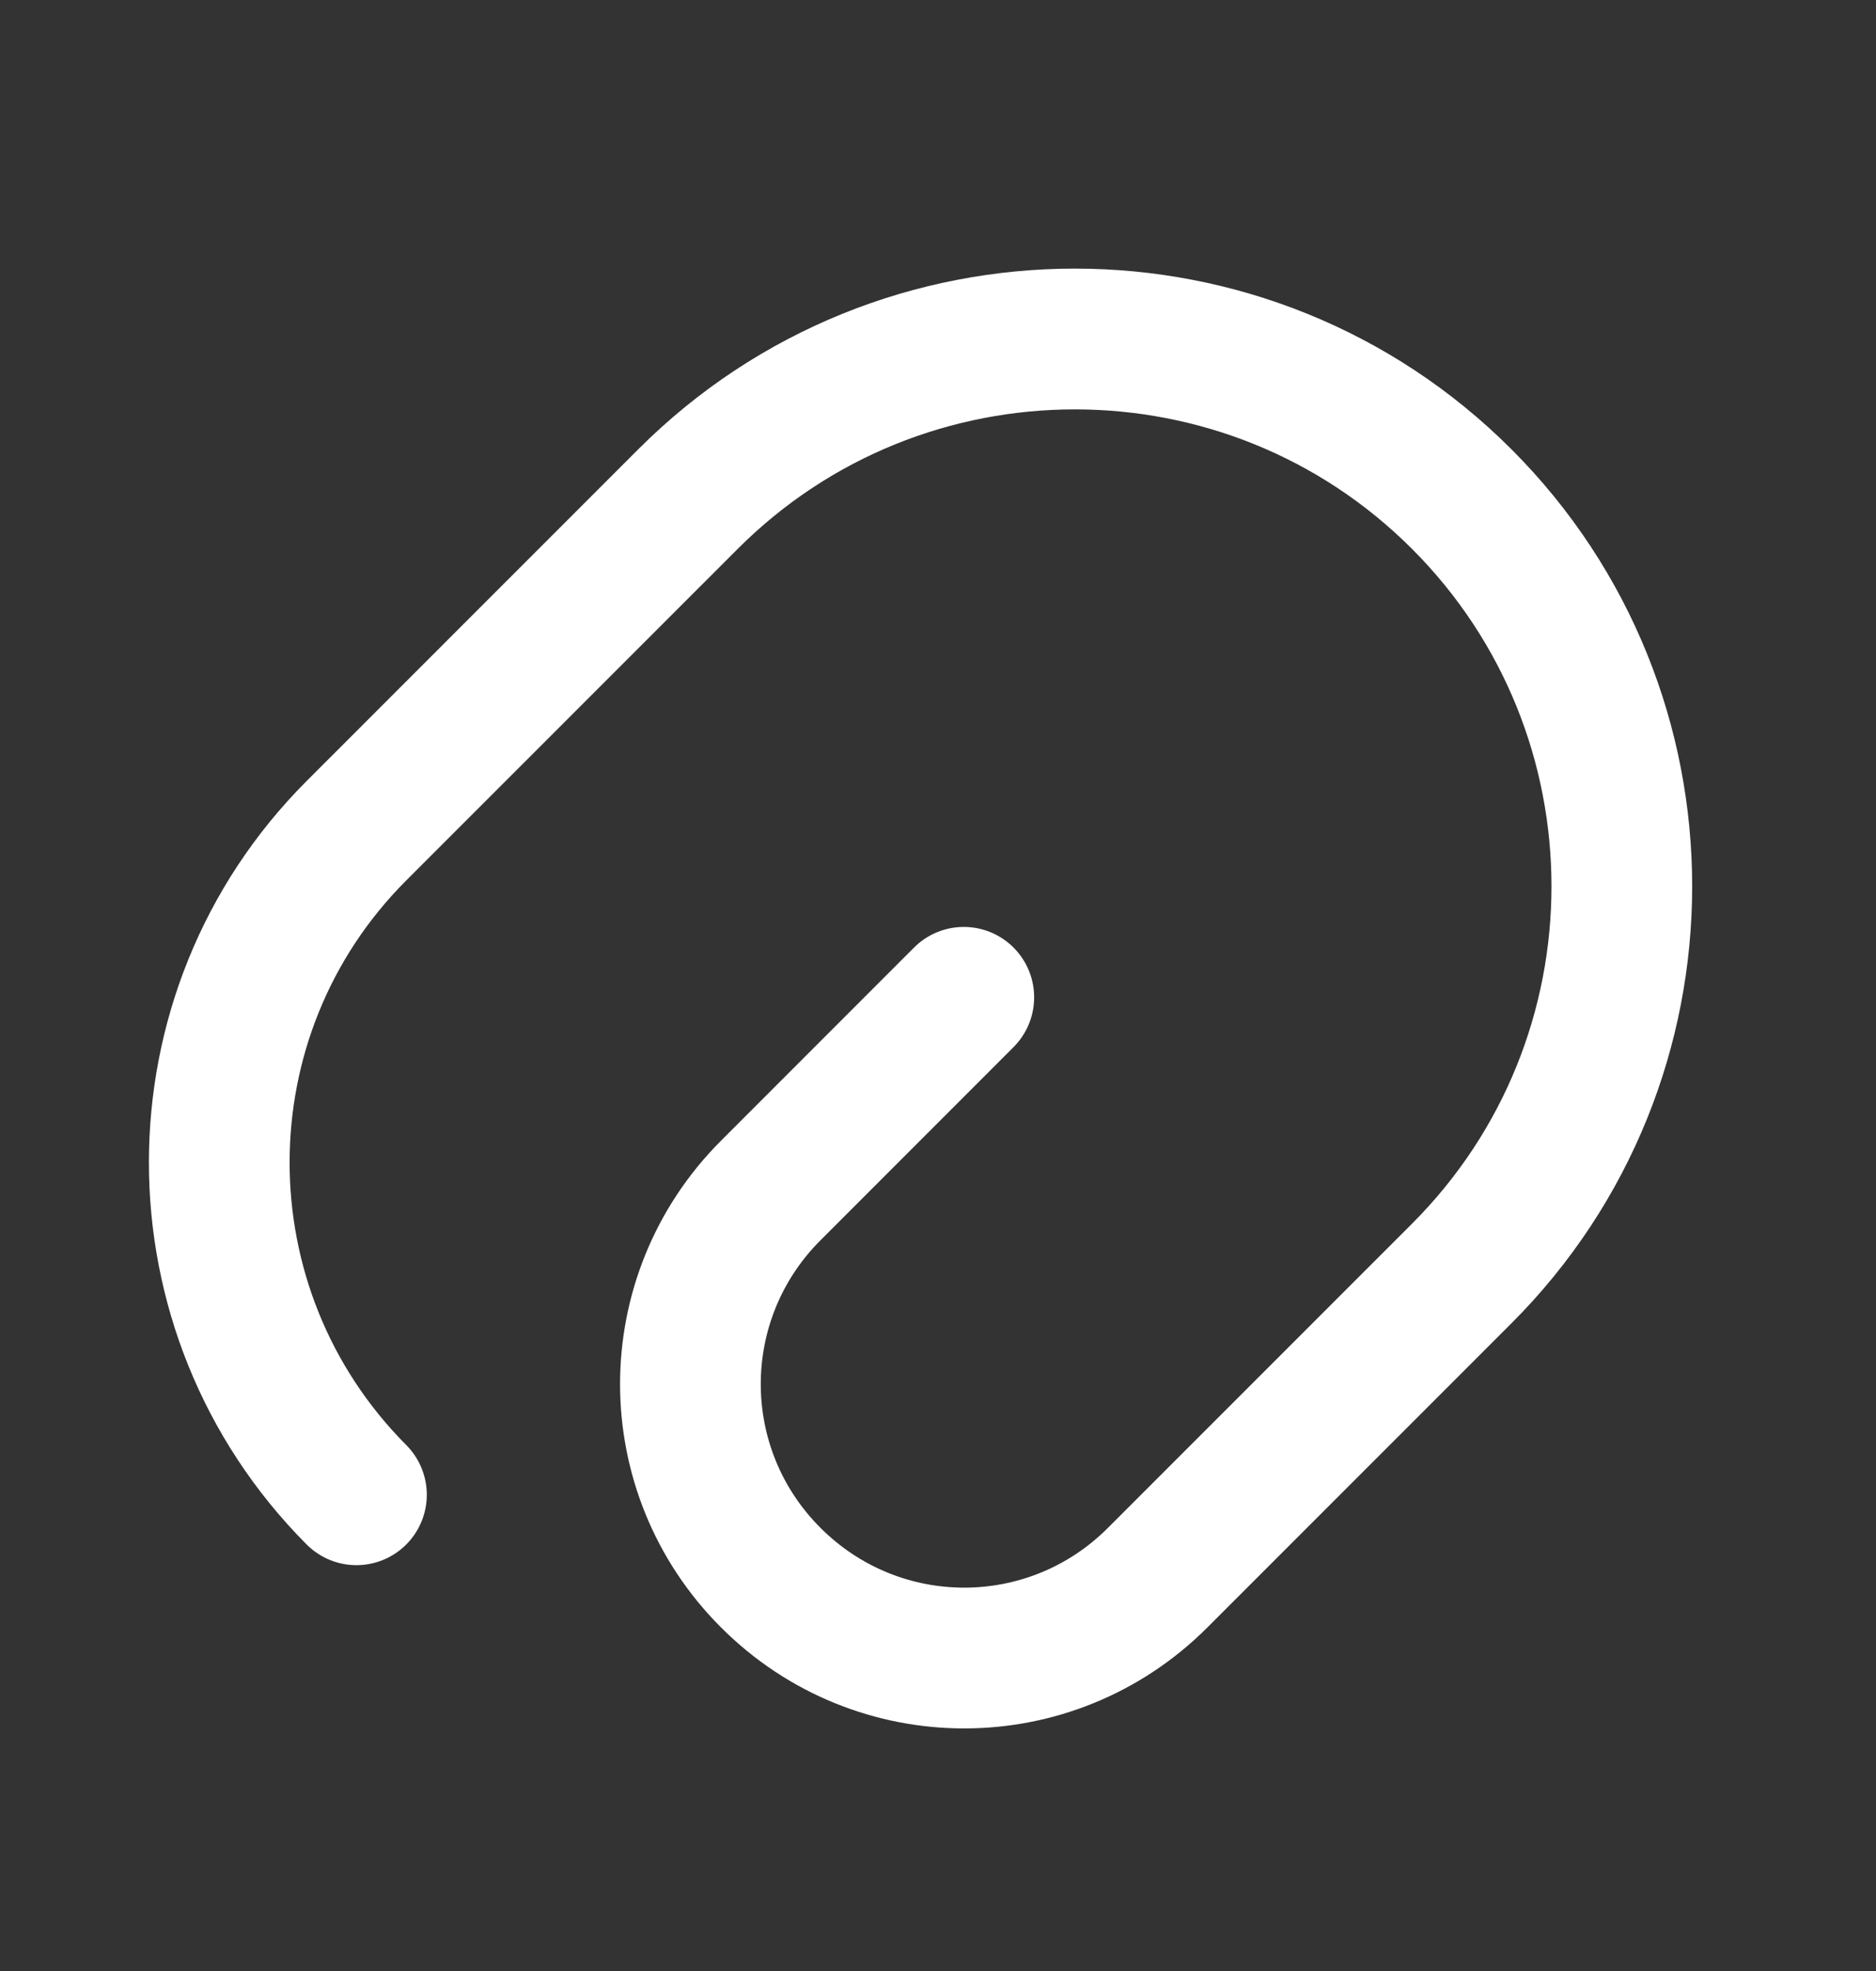 <svg width="20" height="21" viewBox="0 0 20 21" fill="none" xmlns="http://www.w3.org/2000/svg">
<rect x="0" y="0" width="20" height="21" fill="#333333" stroke="none"/>
<path d="M10.275 10.626L8.217 12.684C7.075 13.826 7.075 15.668 8.217 16.809C9.359 17.951 11.2 17.951 12.342 16.809L15.584 13.568C17.859 11.293 17.859 7.593 15.584 5.318C13.309 3.043 9.609 3.043 7.334 5.318L3.8 8.851C1.85 10.801 1.85 13.968 3.8 15.926" stroke="white" stroke-width="1.5" stroke-linecap="round" stroke-linejoin="round"/>
</svg>
